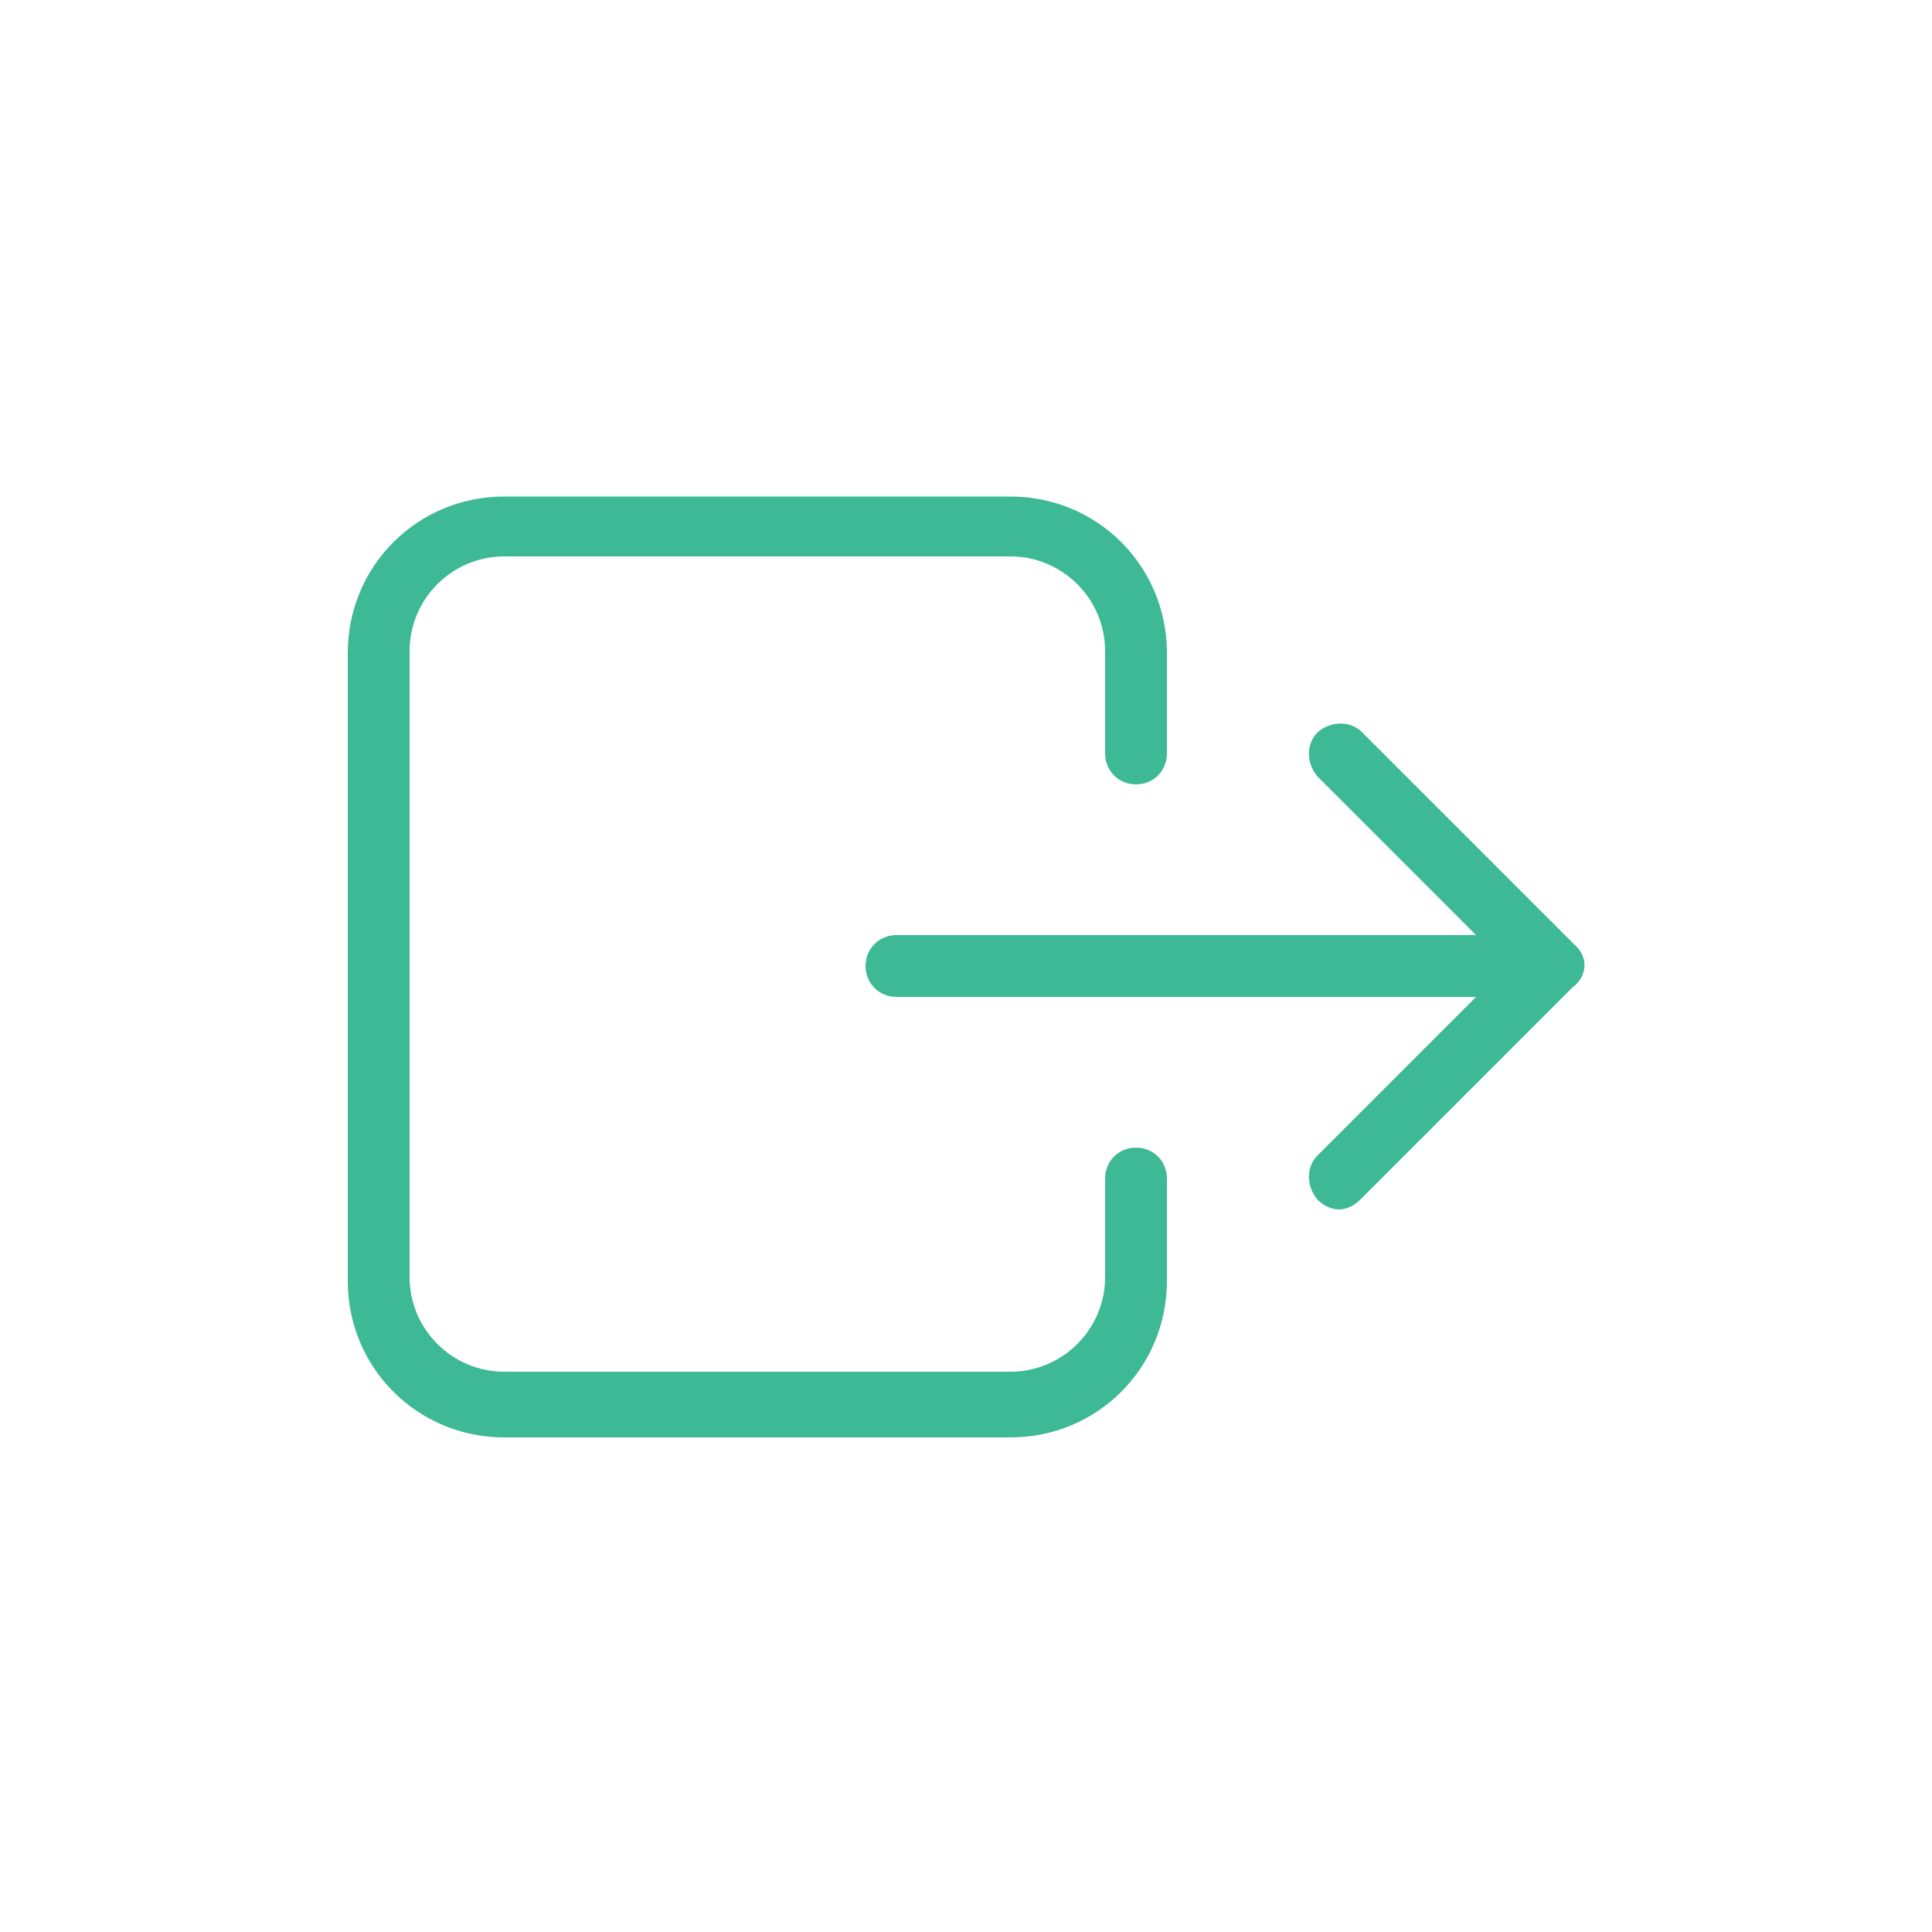 <svg xmlns="http://www.w3.org/2000/svg" xmlns:xlink="http://www.w3.org/1999/xlink" x="0" y="0" fill="#3DB995" enable-background="new 0 0 100 100" version="1.1" viewBox="0 0 100 100" xml:space="preserve"><path d="M57.2,39v-5.3c0-2.7-2.2-4.9-4.9-4.9H26.1c-2.7,0-4.9,2.2-4.9,4.9v32.4c0,2.7,2.2,4.9,4.9,4.9h26.2c2.7,0,4.9-2.2,4.9-4.9 V61c0-0.9,0.7-1.6,1.6-1.6s1.6,0.7,1.6,1.6v5.3c0,4.5-3.6,8.1-8.1,8.1H26.1c-4.5,0-8.1-3.6-8.1-8.1V33.8c0-4.5,3.6-8.1,8.1-8.1h26.2 c4.5,0,8.1,3.6,8.1,8.1V39c0,0.9-0.7,1.6-1.6,1.6S57.2,39.9,57.2,39z M81.5,48.9l-11-11c-0.6-0.6-1.6-0.6-2.3,0 c-0.6,0.6-0.6,1.6,0,2.3l8.2,8.2h-30c-0.9,0-1.6,0.7-1.6,1.6s0.7,1.6,1.6,1.6h30l-8.2,8.2c-0.6,0.6-0.6,1.6,0,2.3 c0.3,0.3,0.7,0.5,1.1,0.5s0.8-0.2,1.1-0.5l11-11C82.2,50.5,82.2,49.5,81.5,48.9z"/></svg>